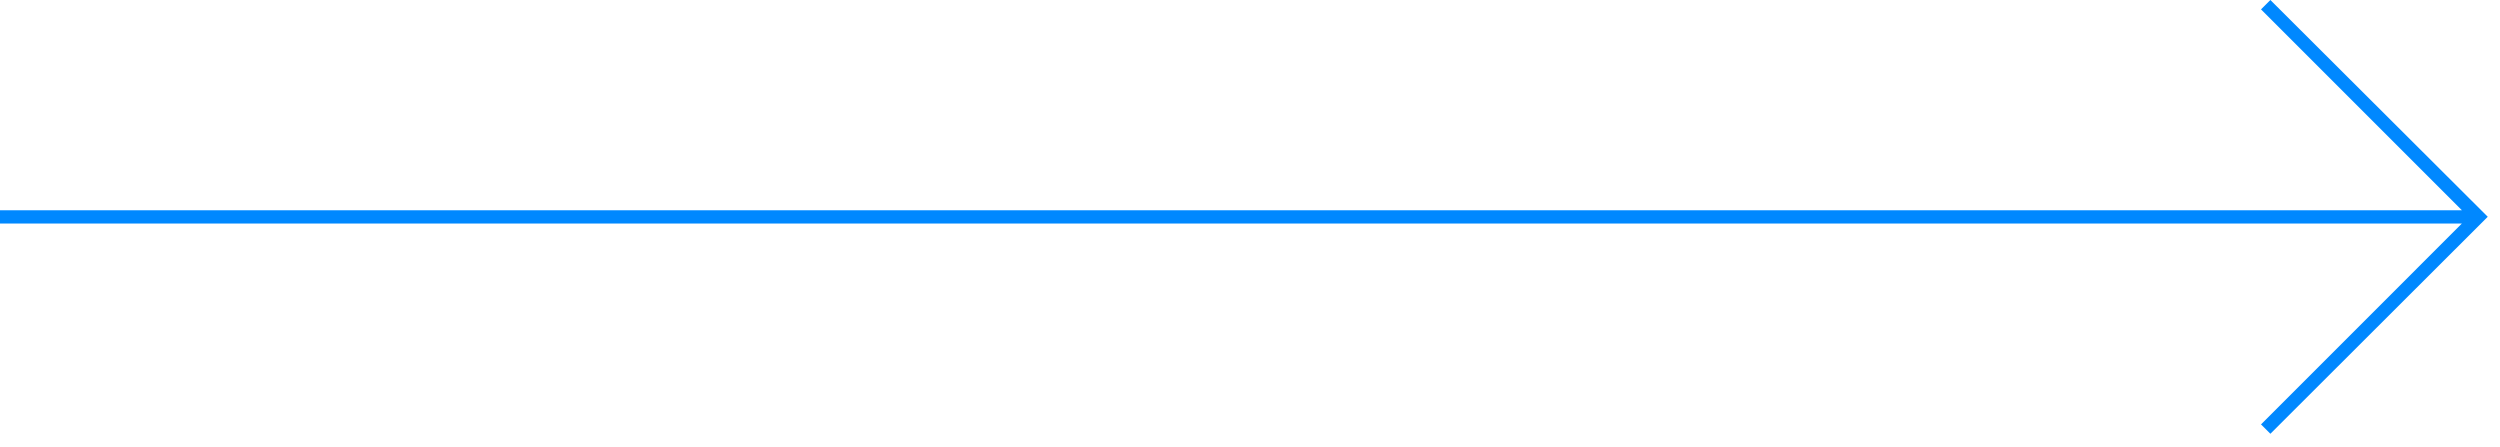 <?xml version="1.0" encoding="UTF-8"?>
<svg width="151px" height="27px" viewBox="0 0 151 27" version="1.1" xmlns="http://www.w3.org/2000/svg" xmlns:xlink="http://www.w3.org/1999/xlink">
    <!-- Generator: Sketch 45.2 (43514) - http://www.bohemiancoding.com/sketch -->
    <title>Shape Copy 4</title>
    <desc>Created with Sketch.</desc>
    <defs></defs>
    <g id="STARS" stroke="none" stroke-width="1" fill="none" fill-rule="evenodd">
        <g id="Desktop_Main" transform="translate(-435, -1454)" fill-rule="nonzero" fill="#0088FF">
            <polygon id="Shape-Copy-4" transform="translate(510.13, 1467.1) rotate(90) translate(-510.13, -1467.1) " points="510.123 1391.97 497.03 1405.099 497.597 1405.665 509.729 1393.532 509.729 1542.23 510.53 1542.23 510.53 1393.532 522.664 1405.665 523.23 1405.099"></polygon>
        </g>
    </g>
</svg>